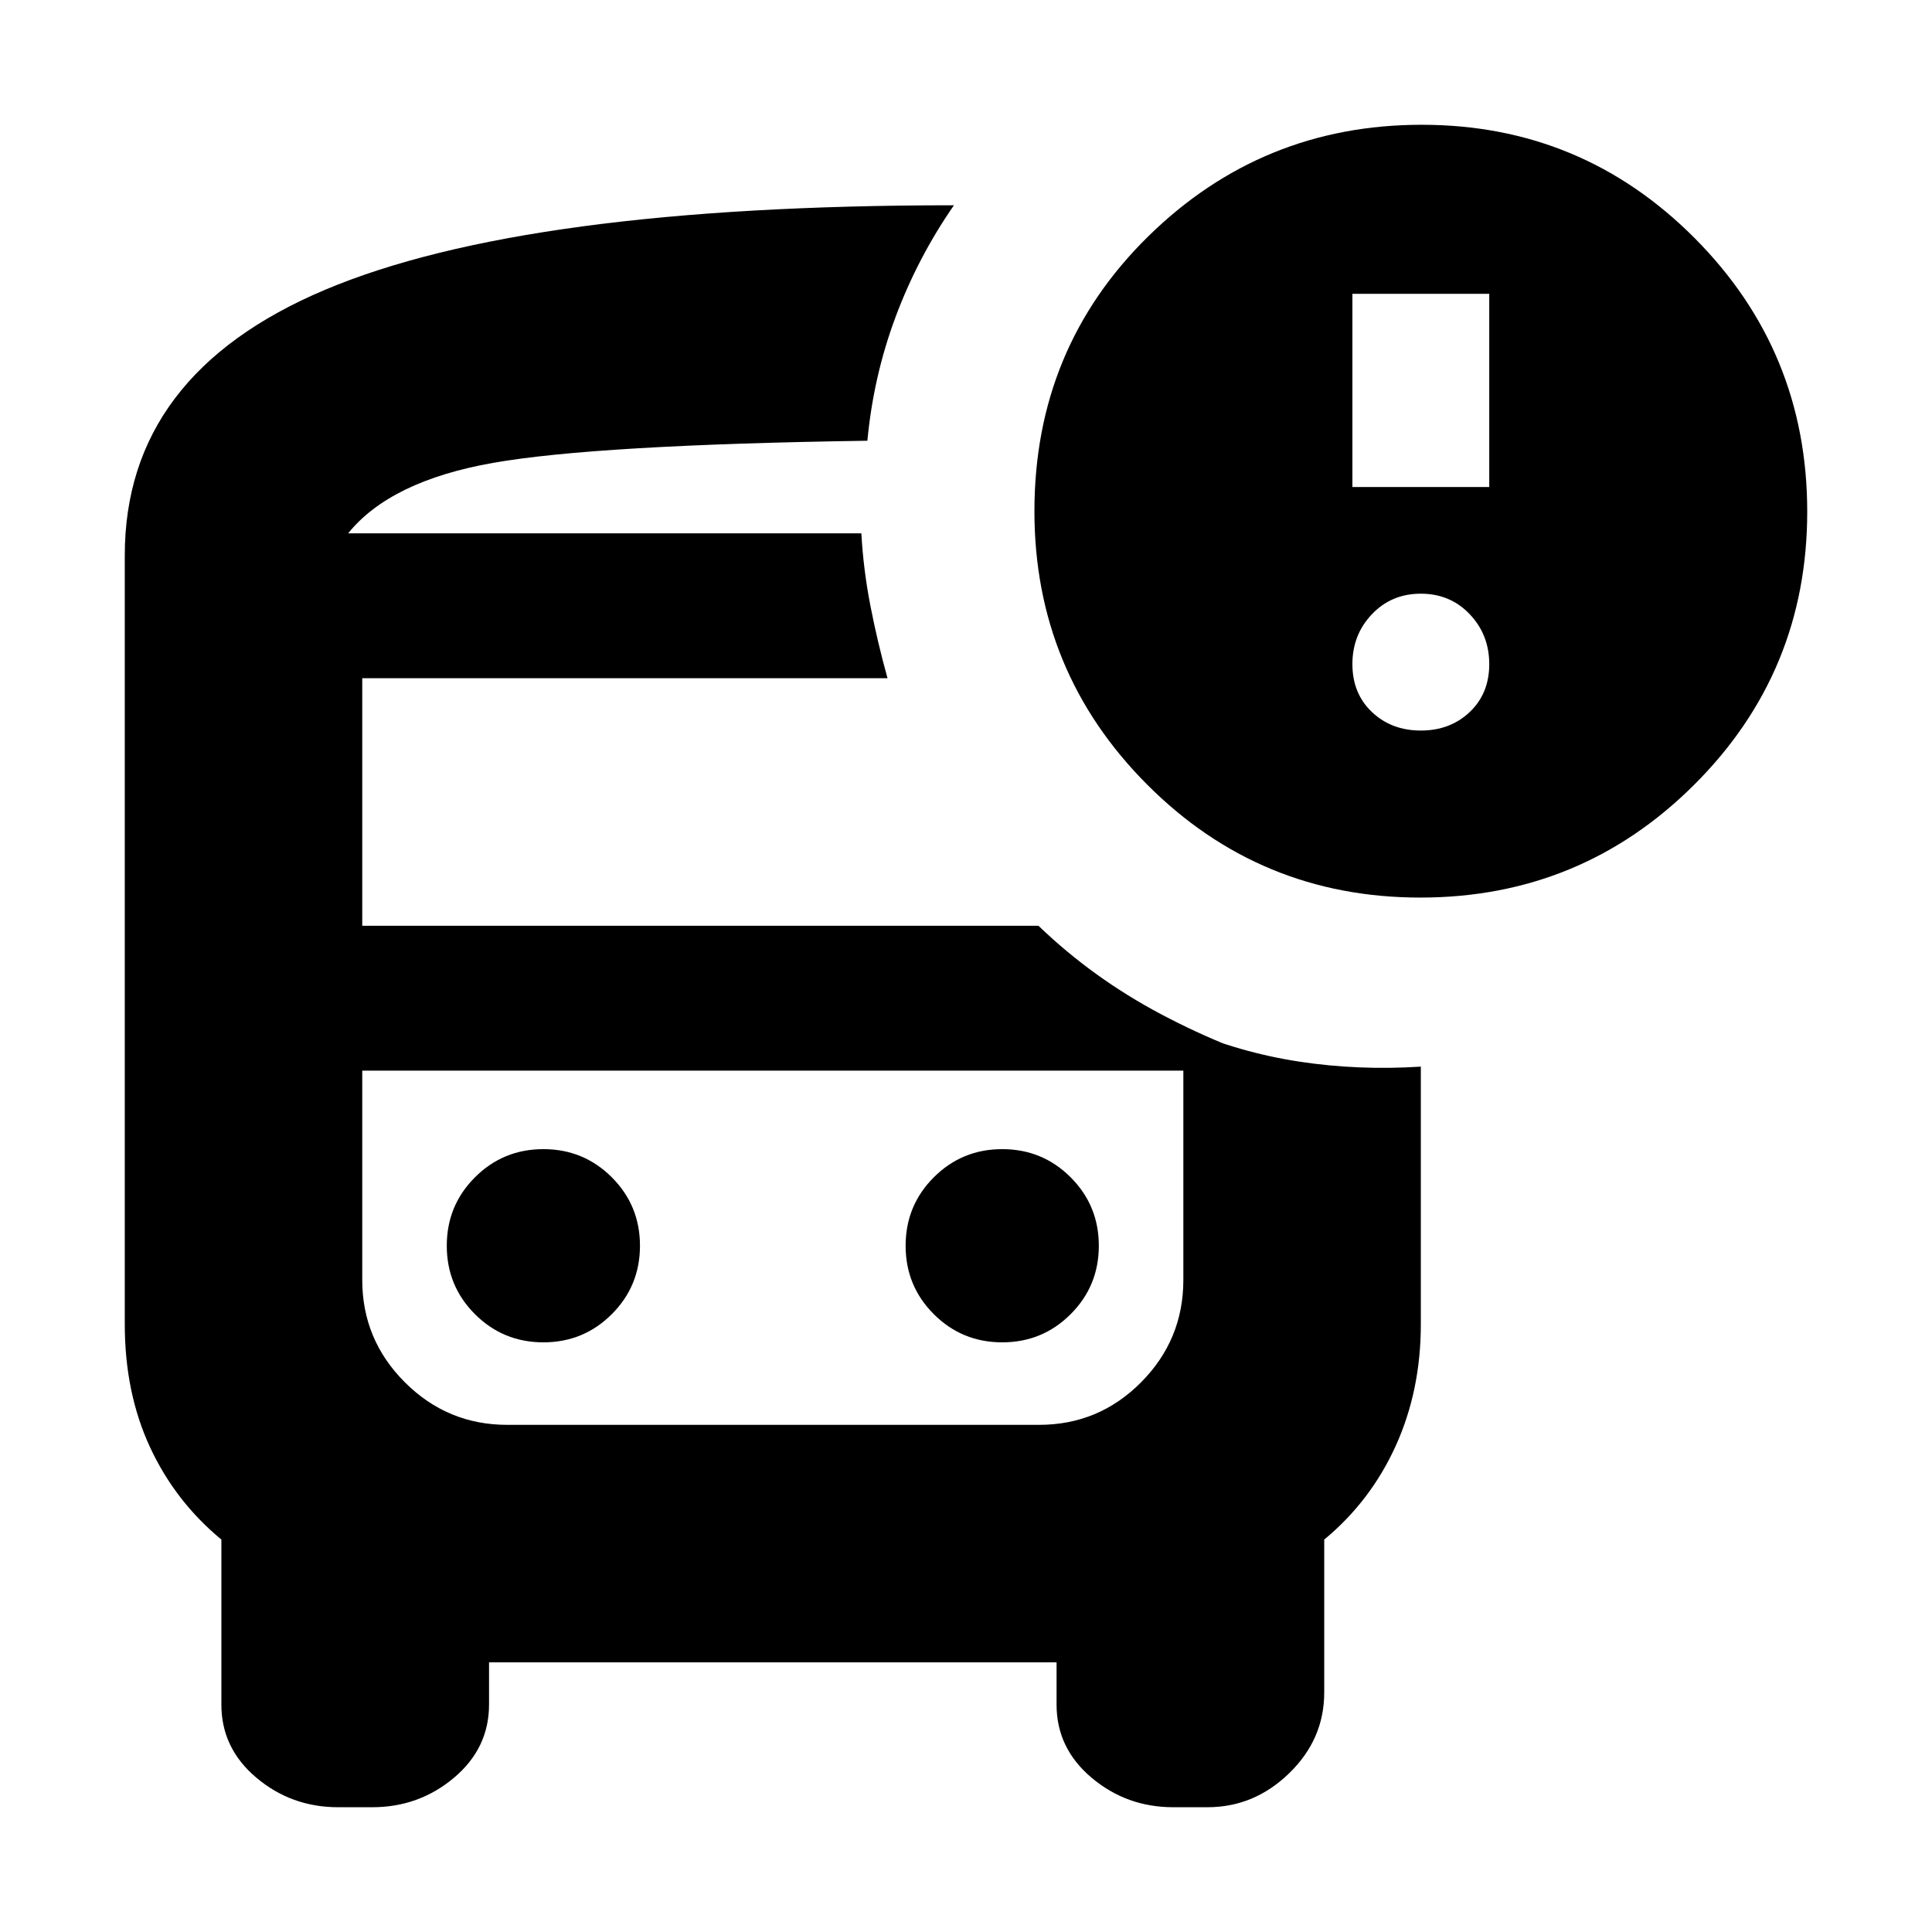 <svg xmlns="http://www.w3.org/2000/svg" height="20" viewBox="0 -960 960 960" width="20"><path d="M173-695h258-1.5.5-257Zm79 267h-72 474-402ZM168-62q-23.2 0-40.6-14.66Q110-91.33 110-113v-82q-23-19-35.5-46T62-302v-382q0-90 99.5-132T474-858q-18 26-29 55.5T431-741q-135 2-186 11t-72 35h255q1 18 4.5 36t8.5 36H180v123h336q27 26 61 44t70 28H180v104q0 29.7 21.17 50.85Q222.33-252 252.06-252h264.22Q546-252 567-273.15T588-324v-125q28 12 57.5 16.5T706-430v128q0 33-12.5 60.5T658-195v76q0 23.2-17.4 40.1Q623.2-62 600-62h-17q-23.2 0-40.6-14.66Q525-91.33 525-113v-21H243v21q0 21.67-17.4 36.34Q208.2-62 185-62h-17Zm537.77-452Q626-514 570-570.16 514-626.32 514-706q0-81 56.5-136.5T706.45-898q79.49 0 135.52 56.23 56.03 56.22 56.03 136Q898-626 841.77-570q-56.22 56-136 56ZM672-718h68v-96h-68v96Zm34 121q14.6 0 24.3-9.2 9.7-9.2 9.7-23.8 0-14.6-9.7-24.8Q720.6-665 706-665q-14.6 0-24.3 10.2-9.7 10.2-9.7 24.8 0 14.6 9.7 23.8 9.7 9.2 24.3 9.2ZM270-293q20 0 34-14t14-34q0-20-14-34t-34-14q-20 0-34 14t-14 34q0 20 14 34t34 14Zm228 0q20 0 34-14t14-34q0-20-14-34t-34-14q-20 0-34 14t-14 34q0 20 14 34t34 14Z"/></svg>